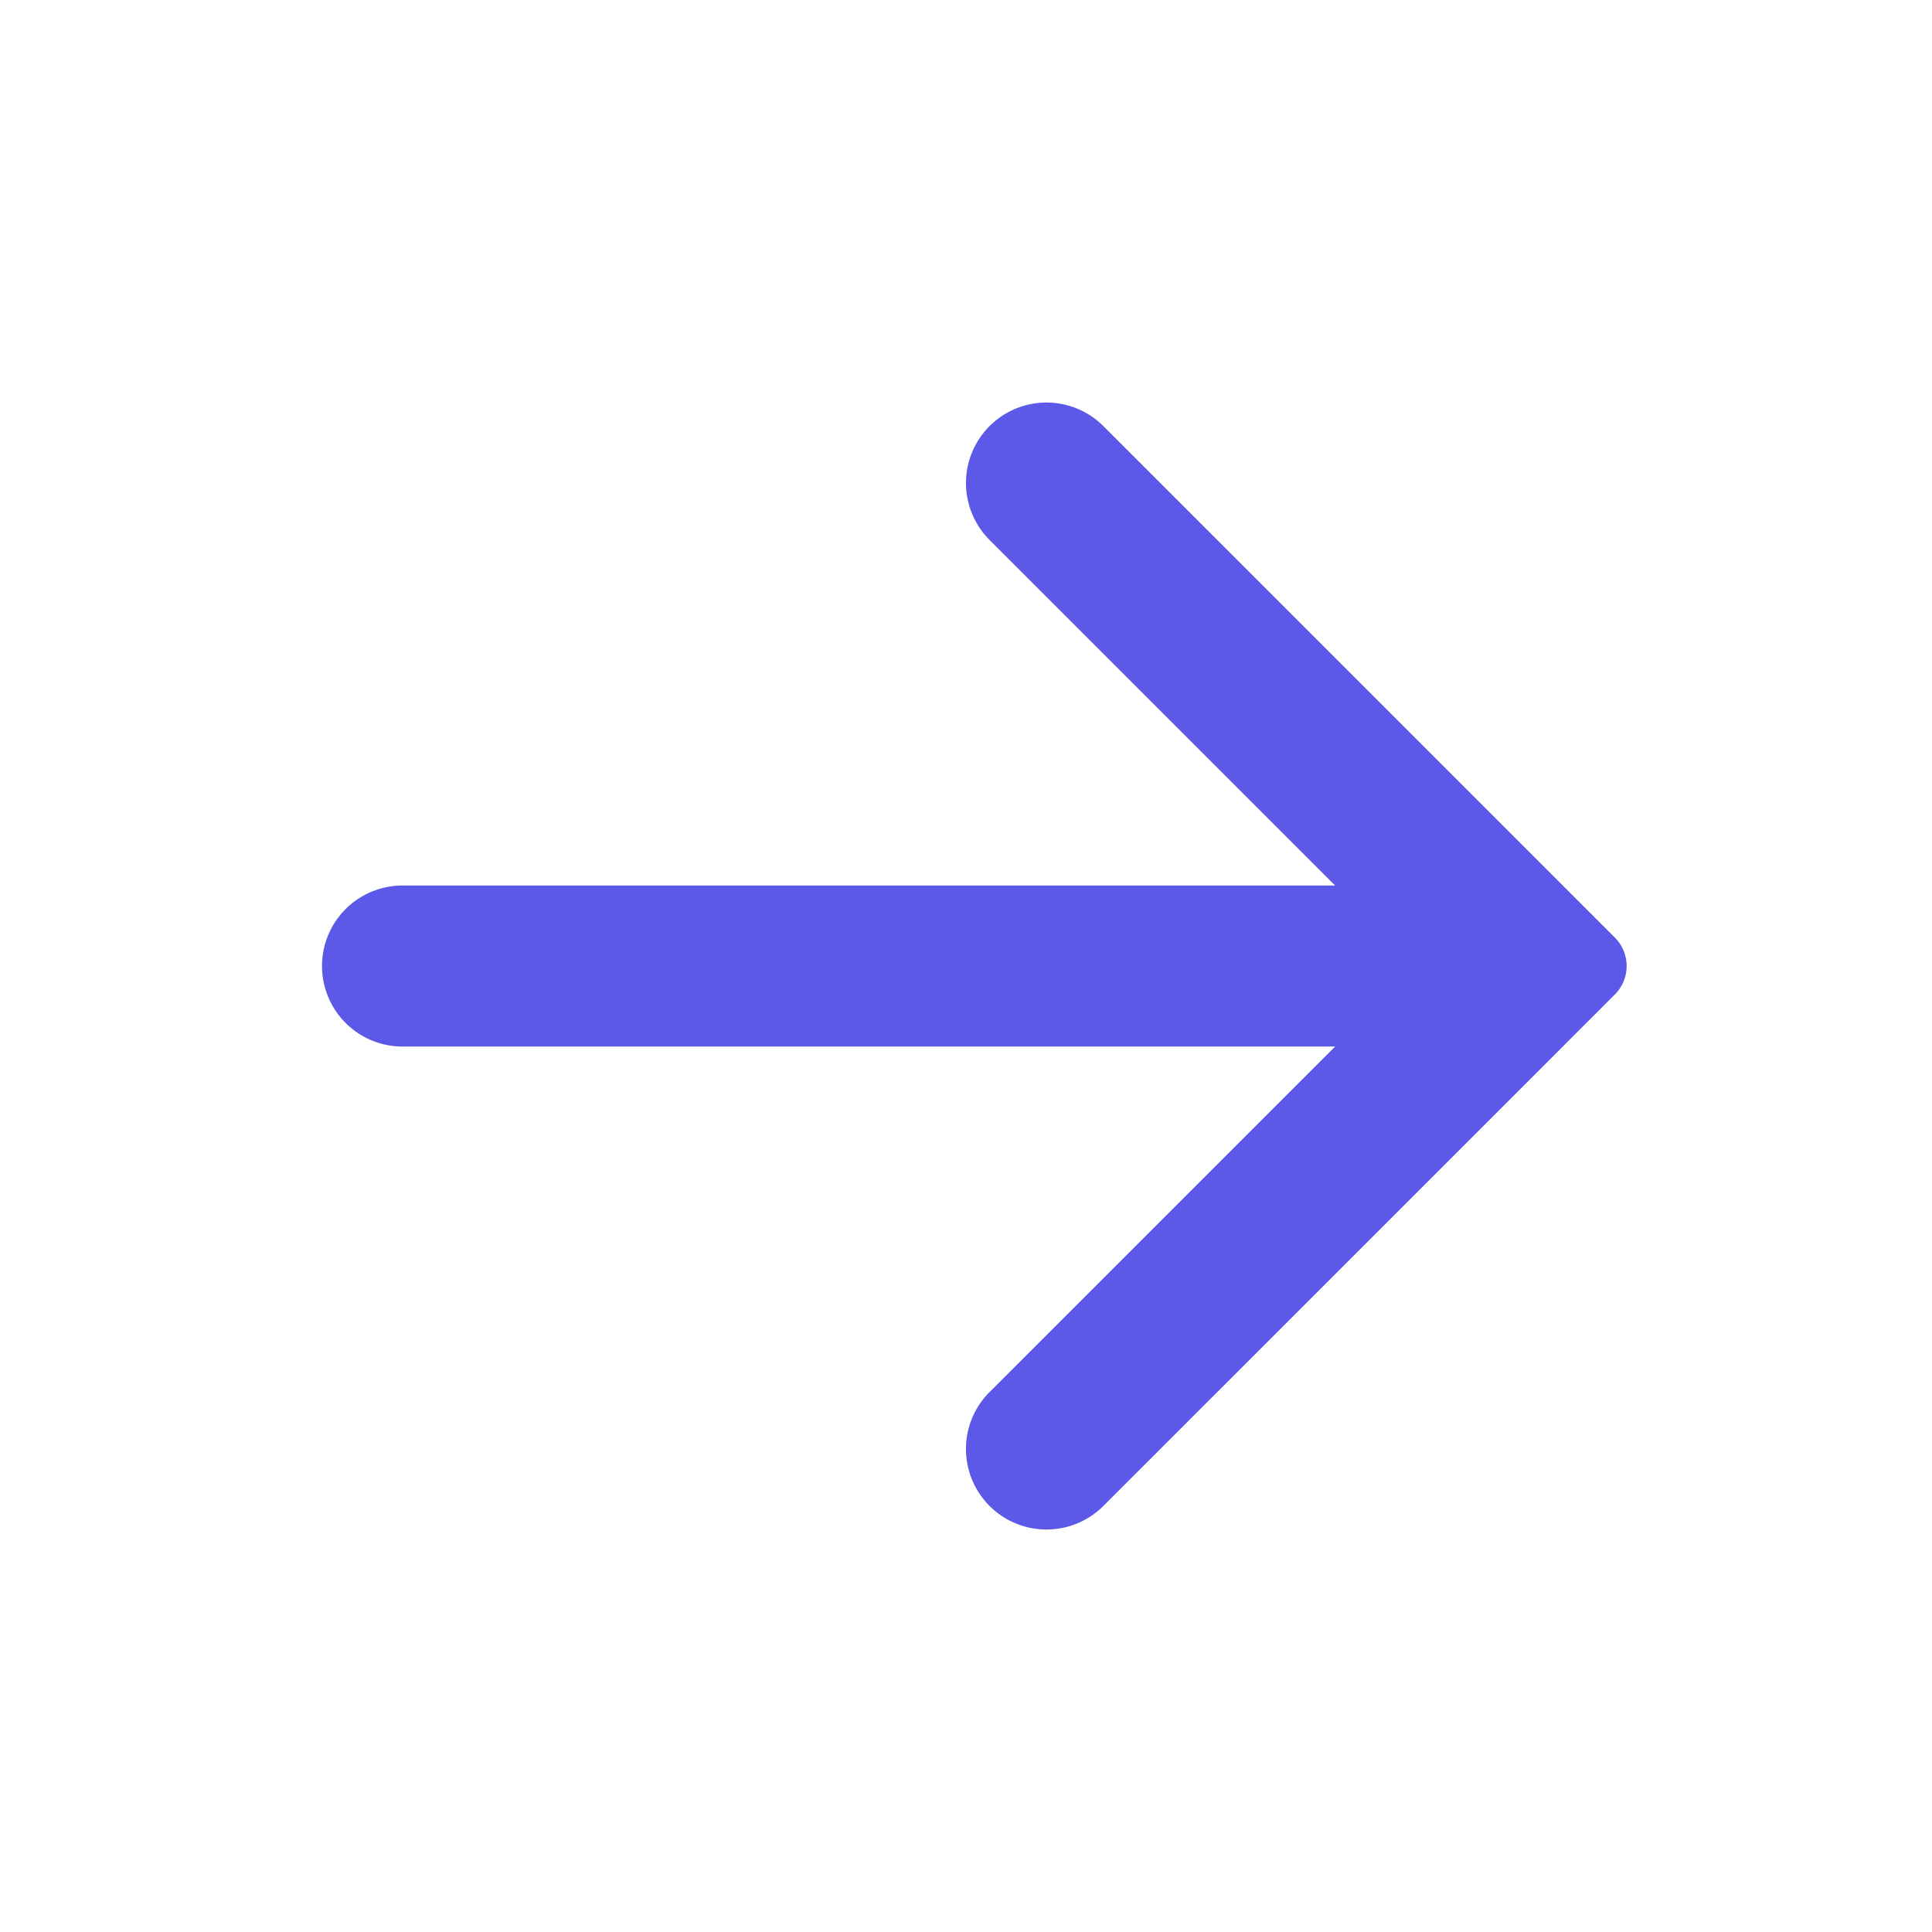 <svg width="32" height="32" fill="none" xmlns="http://www.w3.org/2000/svg"><path d="M16.39 8.943a1.333 1.333 0 1 1 1.886-1.885l7.994 7.994.012.012.465.465c.26.26.26.682 0 .943l-.465.465a1.398 1.398 0 0 1-.012.012l-7.994 7.994a1.333 1.333 0 1 1-1.886-1.886l5.724-5.723H6.667a1.333 1.333 0 0 1 0-2.667h15.447L16.39 8.943Z" fill="#5C59E8"/></svg>